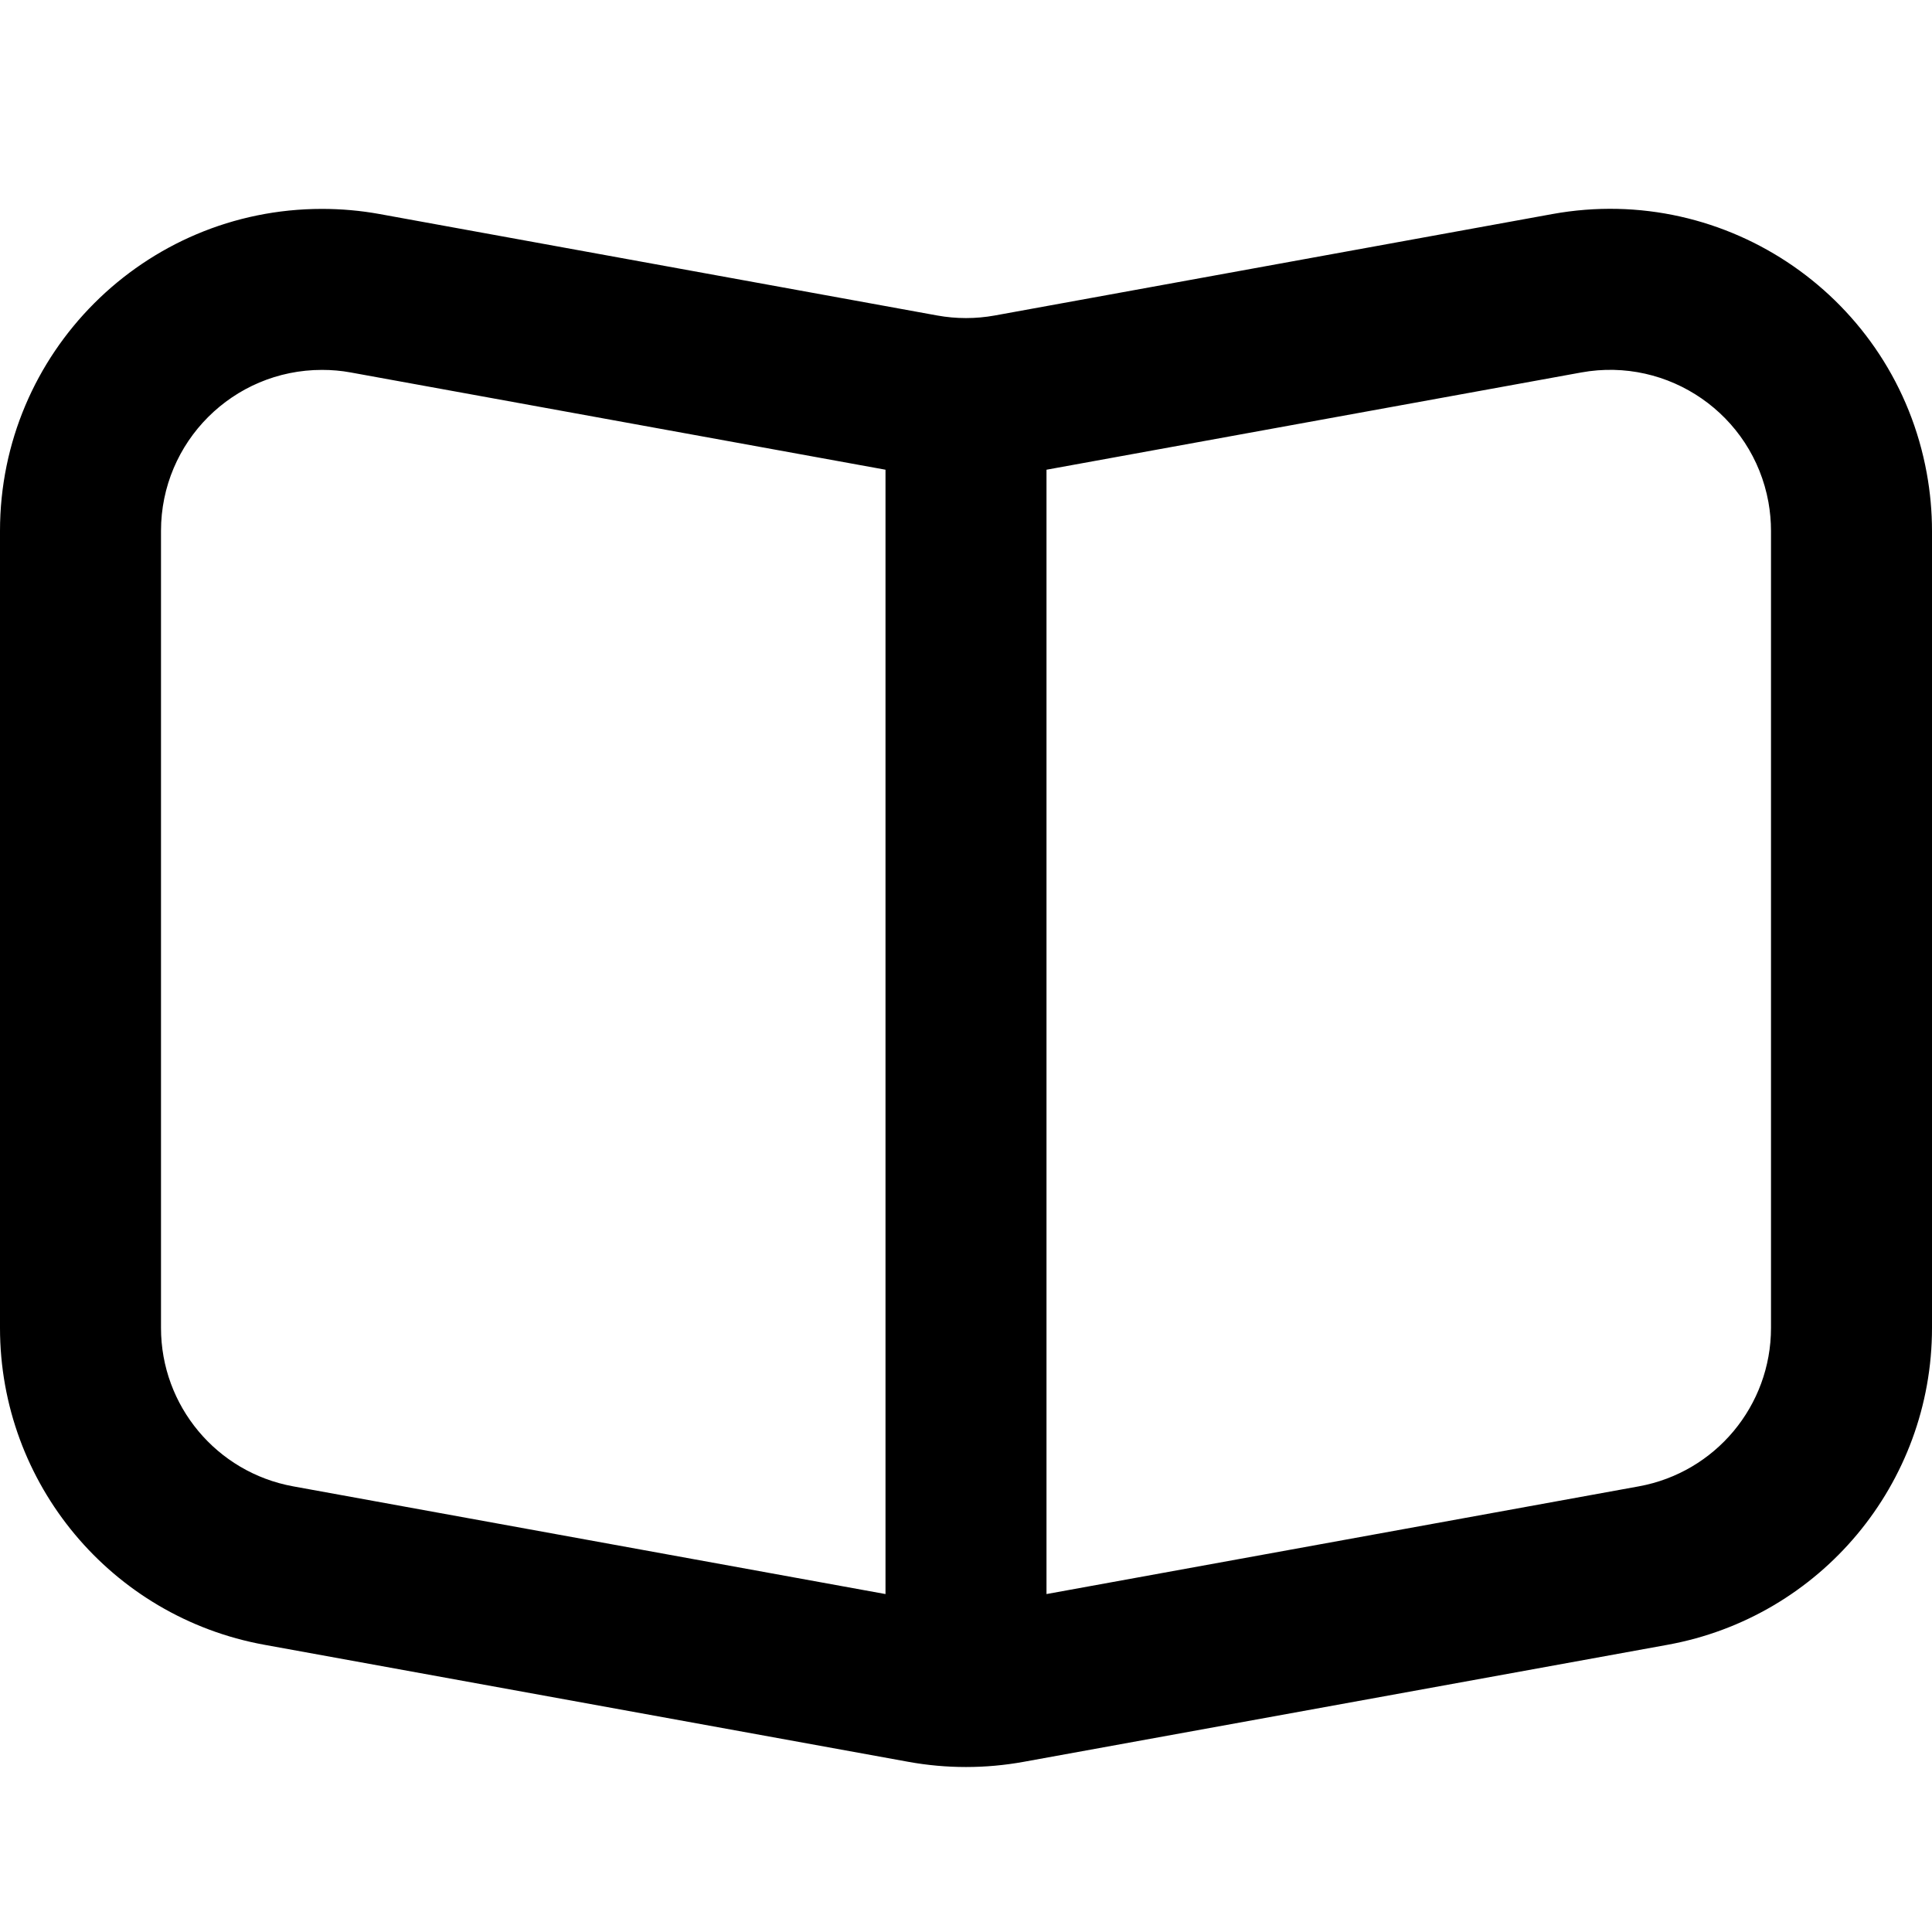 <?xml version="1.0" encoding="UTF-8"?>
<svg width="24px" height="24px" viewBox="0 0 24 24" version="1.1" xmlns="http://www.w3.org/2000/svg" xmlns:xlink="http://www.w3.org/1999/xlink">
    <!-- Generator: Sketch 44.1 (41455) - http://www.bohemiancoding.com/sketch -->
    <title>Bold/SVG/book-open</title>
    <desc>Created with Sketch.</desc>
    <defs></defs>
    <g id="Bold-Outline" stroke="none" stroke-width="1" fill="none" fill-rule="evenodd">
        <g id="book-open" fill-rule="nonzero" fill="#000000">
            <path d="M11,5.835 L4.358,4.627 C4.24,4.605 4.12,4.595 4,4.595 C2.895,4.595 2,5.49 2,6.595 L2,16.496 C2,17.463 2.691,18.291 3.642,18.464 L11,19.802 L11,5.835 Z M13,5.835 L13,19.802 L20.358,18.464 C21.309,18.291 22,17.463 22,16.496 L22,6.595 C22,6.475 21.989,6.355 21.968,6.237 C21.77,5.15 20.729,4.429 19.642,4.627 L13,5.835 Z M4.716,2.659 L11.642,3.919 C11.879,3.962 12.121,3.962 12.358,3.919 L19.284,2.659 C21.458,2.264 23.54,3.706 23.935,5.879 C23.978,6.115 24,6.355 24,6.595 L24,16.496 C24,18.429 22.618,20.086 20.716,20.432 L12.716,21.886 C12.242,21.972 11.758,21.972 11.284,21.886 L3.284,20.432 C1.382,20.086 -5.92118946e-16,18.429 0,16.496 L0,6.595 C-2.96059473e-16,4.385 1.791,2.595 4,2.595 C4.24,2.595 4.479,2.616 4.716,2.659 Z" id="shape"></path>
        </g>
    </g>
</svg>